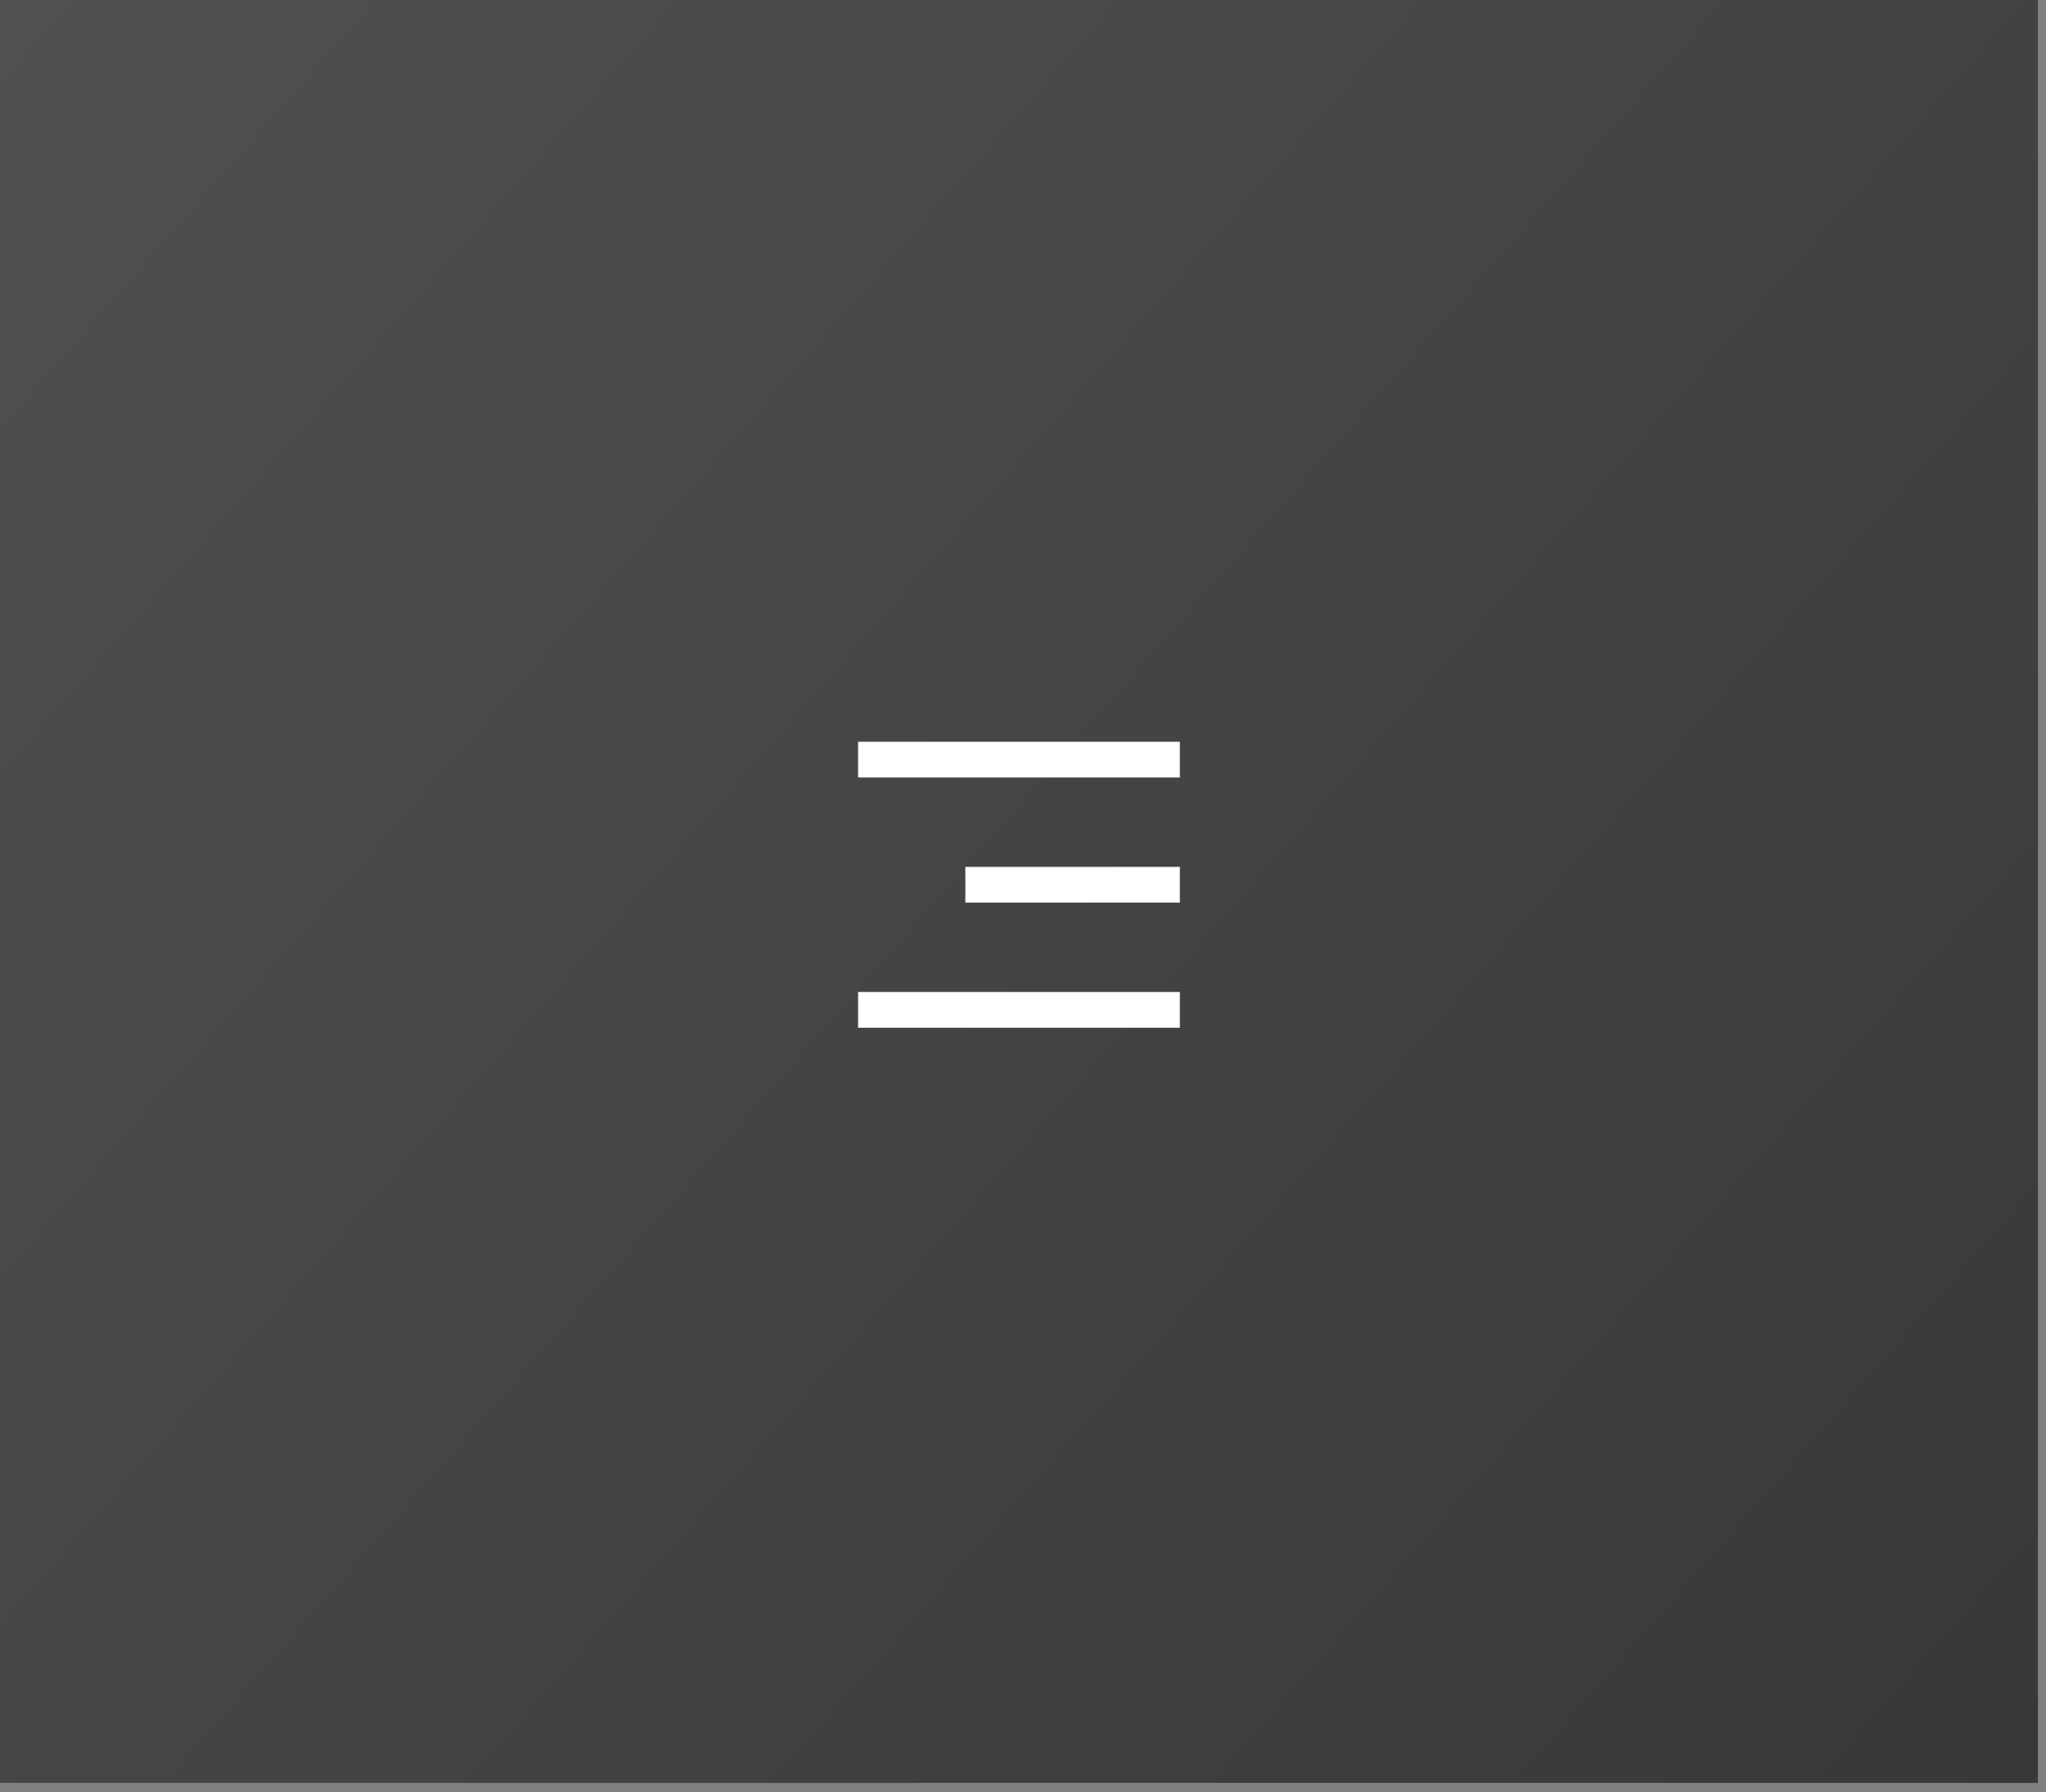 <svg width="113" height="99" viewBox="0 0 113 99" fill="none" xmlns="http://www.w3.org/2000/svg">
<rect x="0" y="0" width="113" height="99" fill="#808080" stroke="none"/>
<rect width="112.554" height="98.485" fill="url(#paint0_linear_4_93)"/>
<g clip-path="url(#clip0_4_93)">
<path d="M65.163 40.974H47.392V42.948H65.163V40.974ZM65.163 47.885H53.316V49.859H65.163V47.885ZM65.163 54.796H47.392V56.771H65.163V54.796Z" fill="white"/>
</g>
<defs>
<linearGradient id="paint0_linear_4_93" x1="0" y1="0" x2="112.554" y2="98.485" gradientUnits="userSpaceOnUse">
<stop stop-color="#505050"/>
<stop offset="1" stop-color="#383838"/>
</linearGradient>
<clipPath id="clip0_4_93">
<rect width="23.696" height="23.696" fill="white" transform="matrix(-1 0 0 1 68.125 37.024)"/>
</clipPath>
</defs>
</svg>
